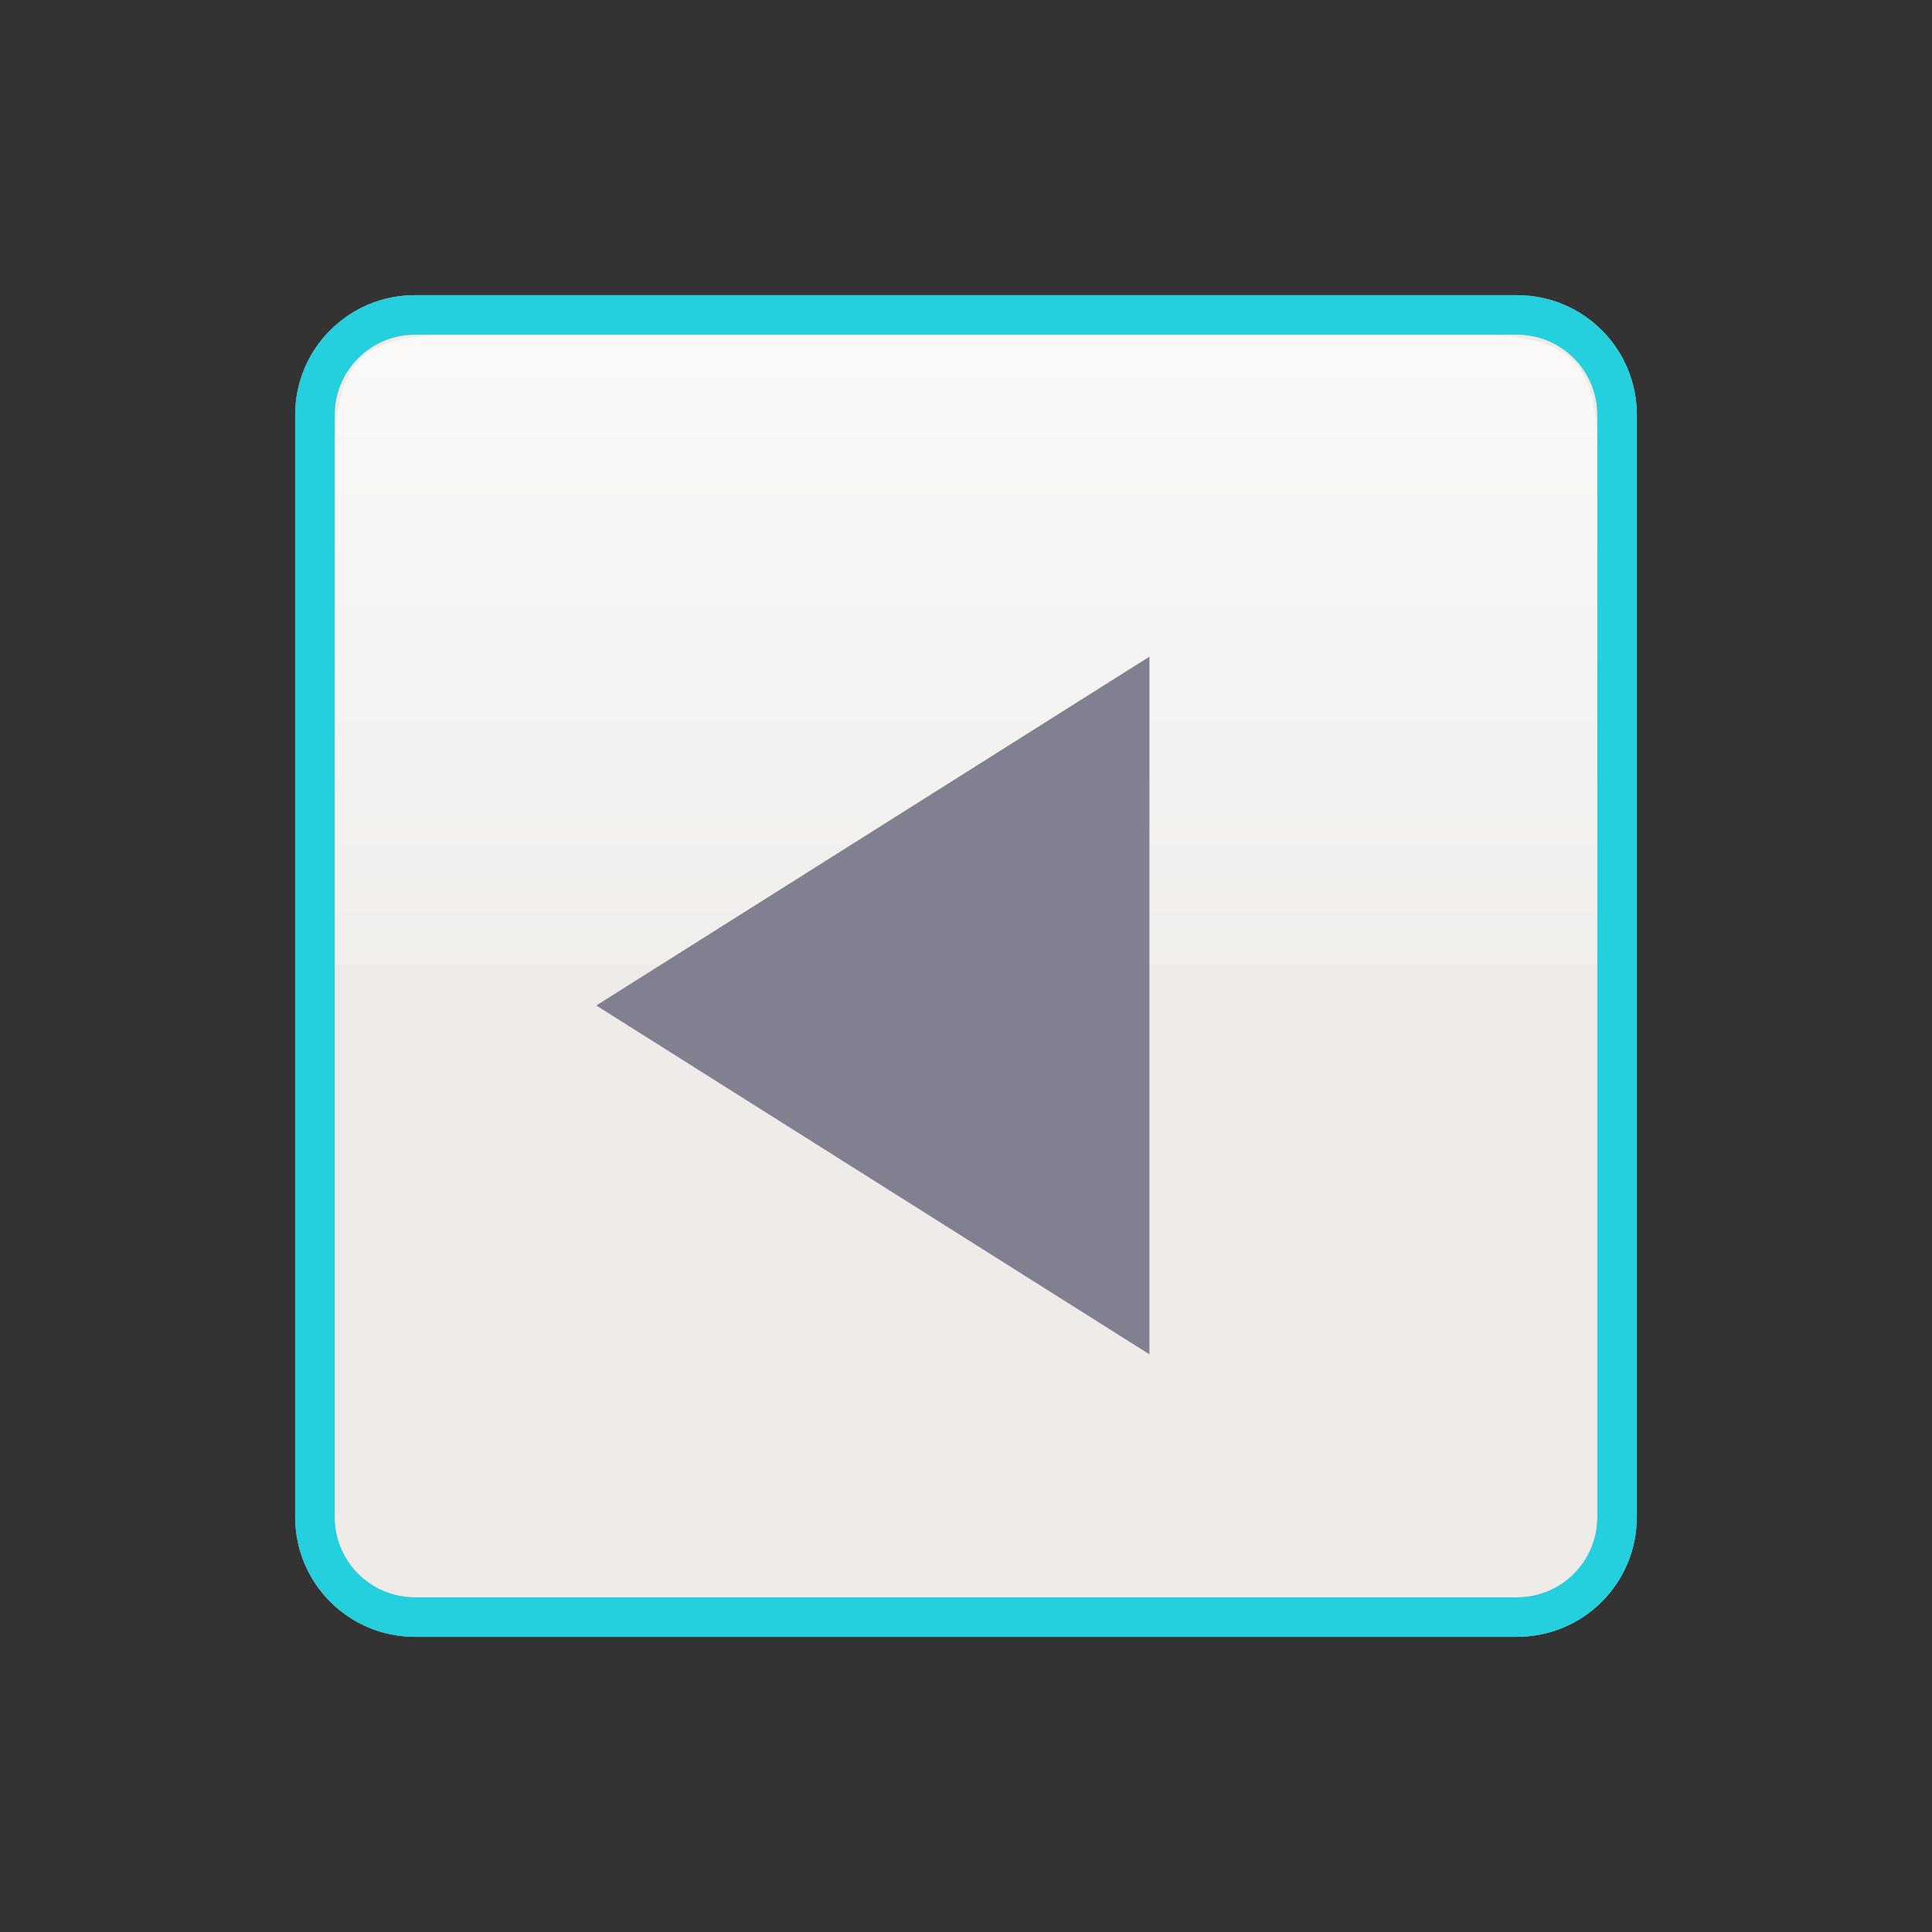 <?xml version="1.0" encoding="utf-8"?>
<!-- Generator: Adobe Illustrator 15.0.0, SVG Export Plug-In . SVG Version: 6.00 Build 0)  -->
<!DOCTYPE svg PUBLIC "-//W3C//DTD SVG 1.1//EN" "http://www.w3.org/Graphics/SVG/1.1/DTD/svg11.dtd">
<svg version="1.1" id="Calque_1" xmlns="http://www.w3.org/2000/svg" xmlns:xlink="http://www.w3.org/1999/xlink" x="0px" y="0px"
	 width="36px" height="36px" viewBox="0 0 36 36" enable-background="new 0 0 36 36" xml:space="preserve">
<rect x="0" y="0" width="36" height="36" fill="#333333" stroke="none"/>
<g>
	<path fill="#EEEBE8" d="M28.266,30.132H7.732c-1.029,0-1.864-0.838-1.864-1.866V7.729c0-1.026,0.834-1.861,1.864-1.861h20.534
		c1.028,0,1.865,0.834,1.865,1.861v20.537C30.131,29.294,29.294,30.132,28.266,30.132L28.266,30.132z"/>
	<path fill="#C0C0C0" d="M28.266,5.5c1.237,0,2.234,0.997,2.234,2.23v20.536c0,1.237-0.997,2.234-2.234,2.234H7.731
		c-1.232,0-2.231-0.997-2.231-2.234V7.73c0-1.233,0.999-2.23,2.231-2.23H28.266 M28.266,6.236H7.731
		c-0.823,0-1.495,0.67-1.495,1.494v20.536c0,0.83,0.671,1.498,1.495,1.498h20.535c0.83,0,1.498-0.668,1.498-1.498V7.73
		C29.764,6.907,29.096,6.236,28.266,6.236L28.266,6.236z"/>
	
		<linearGradient id="SVGID_1_" gradientUnits="userSpaceOnUse" x1="1541.84" y1="1128.471" x2="1541.84" y2="1149.747" gradientTransform="matrix(1 0 0 1 -1523.84 -1128.398)">
		<stop  offset="0.006" style="stop-color:#FFFFFE"/>
		<stop  offset="1" style="stop-color:#FFFFFE;stop-opacity:0"/>
	</linearGradient>
	<path fill="url(#SVGID_1_)" d="M6.236,17.975V8.467c0-1.843,0.62-2.231,2.289-2.231h18.95c1.903,0,2.289,0.613,2.289,2.231v9.507"
		/>
	<path fill="#24CFDE" d="M28.266,6.236c0.83,0,1.498,0.67,1.498,1.494v20.536c0,0.83-0.668,1.498-1.498,1.498H7.731
		c-0.823,0-1.495-0.668-1.495-1.498V7.73c0-0.823,0.671-1.494,1.495-1.494H28.266 M28.266,5.5H7.731C6.499,5.5,5.5,6.497,5.5,7.73
		v20.536c0,1.237,0.999,2.234,2.231,2.234h20.535c1.237,0,2.234-0.997,2.234-2.234V7.73C30.5,6.497,29.503,5.5,28.266,5.5
		L28.266,5.5z"/>
	<g id="Effet_NoPatch">
	</g>
</g>
<polygon fill="#808090" points="21.418,25.236 21.418,12.236 11.111,18.736 "/>
</svg>
